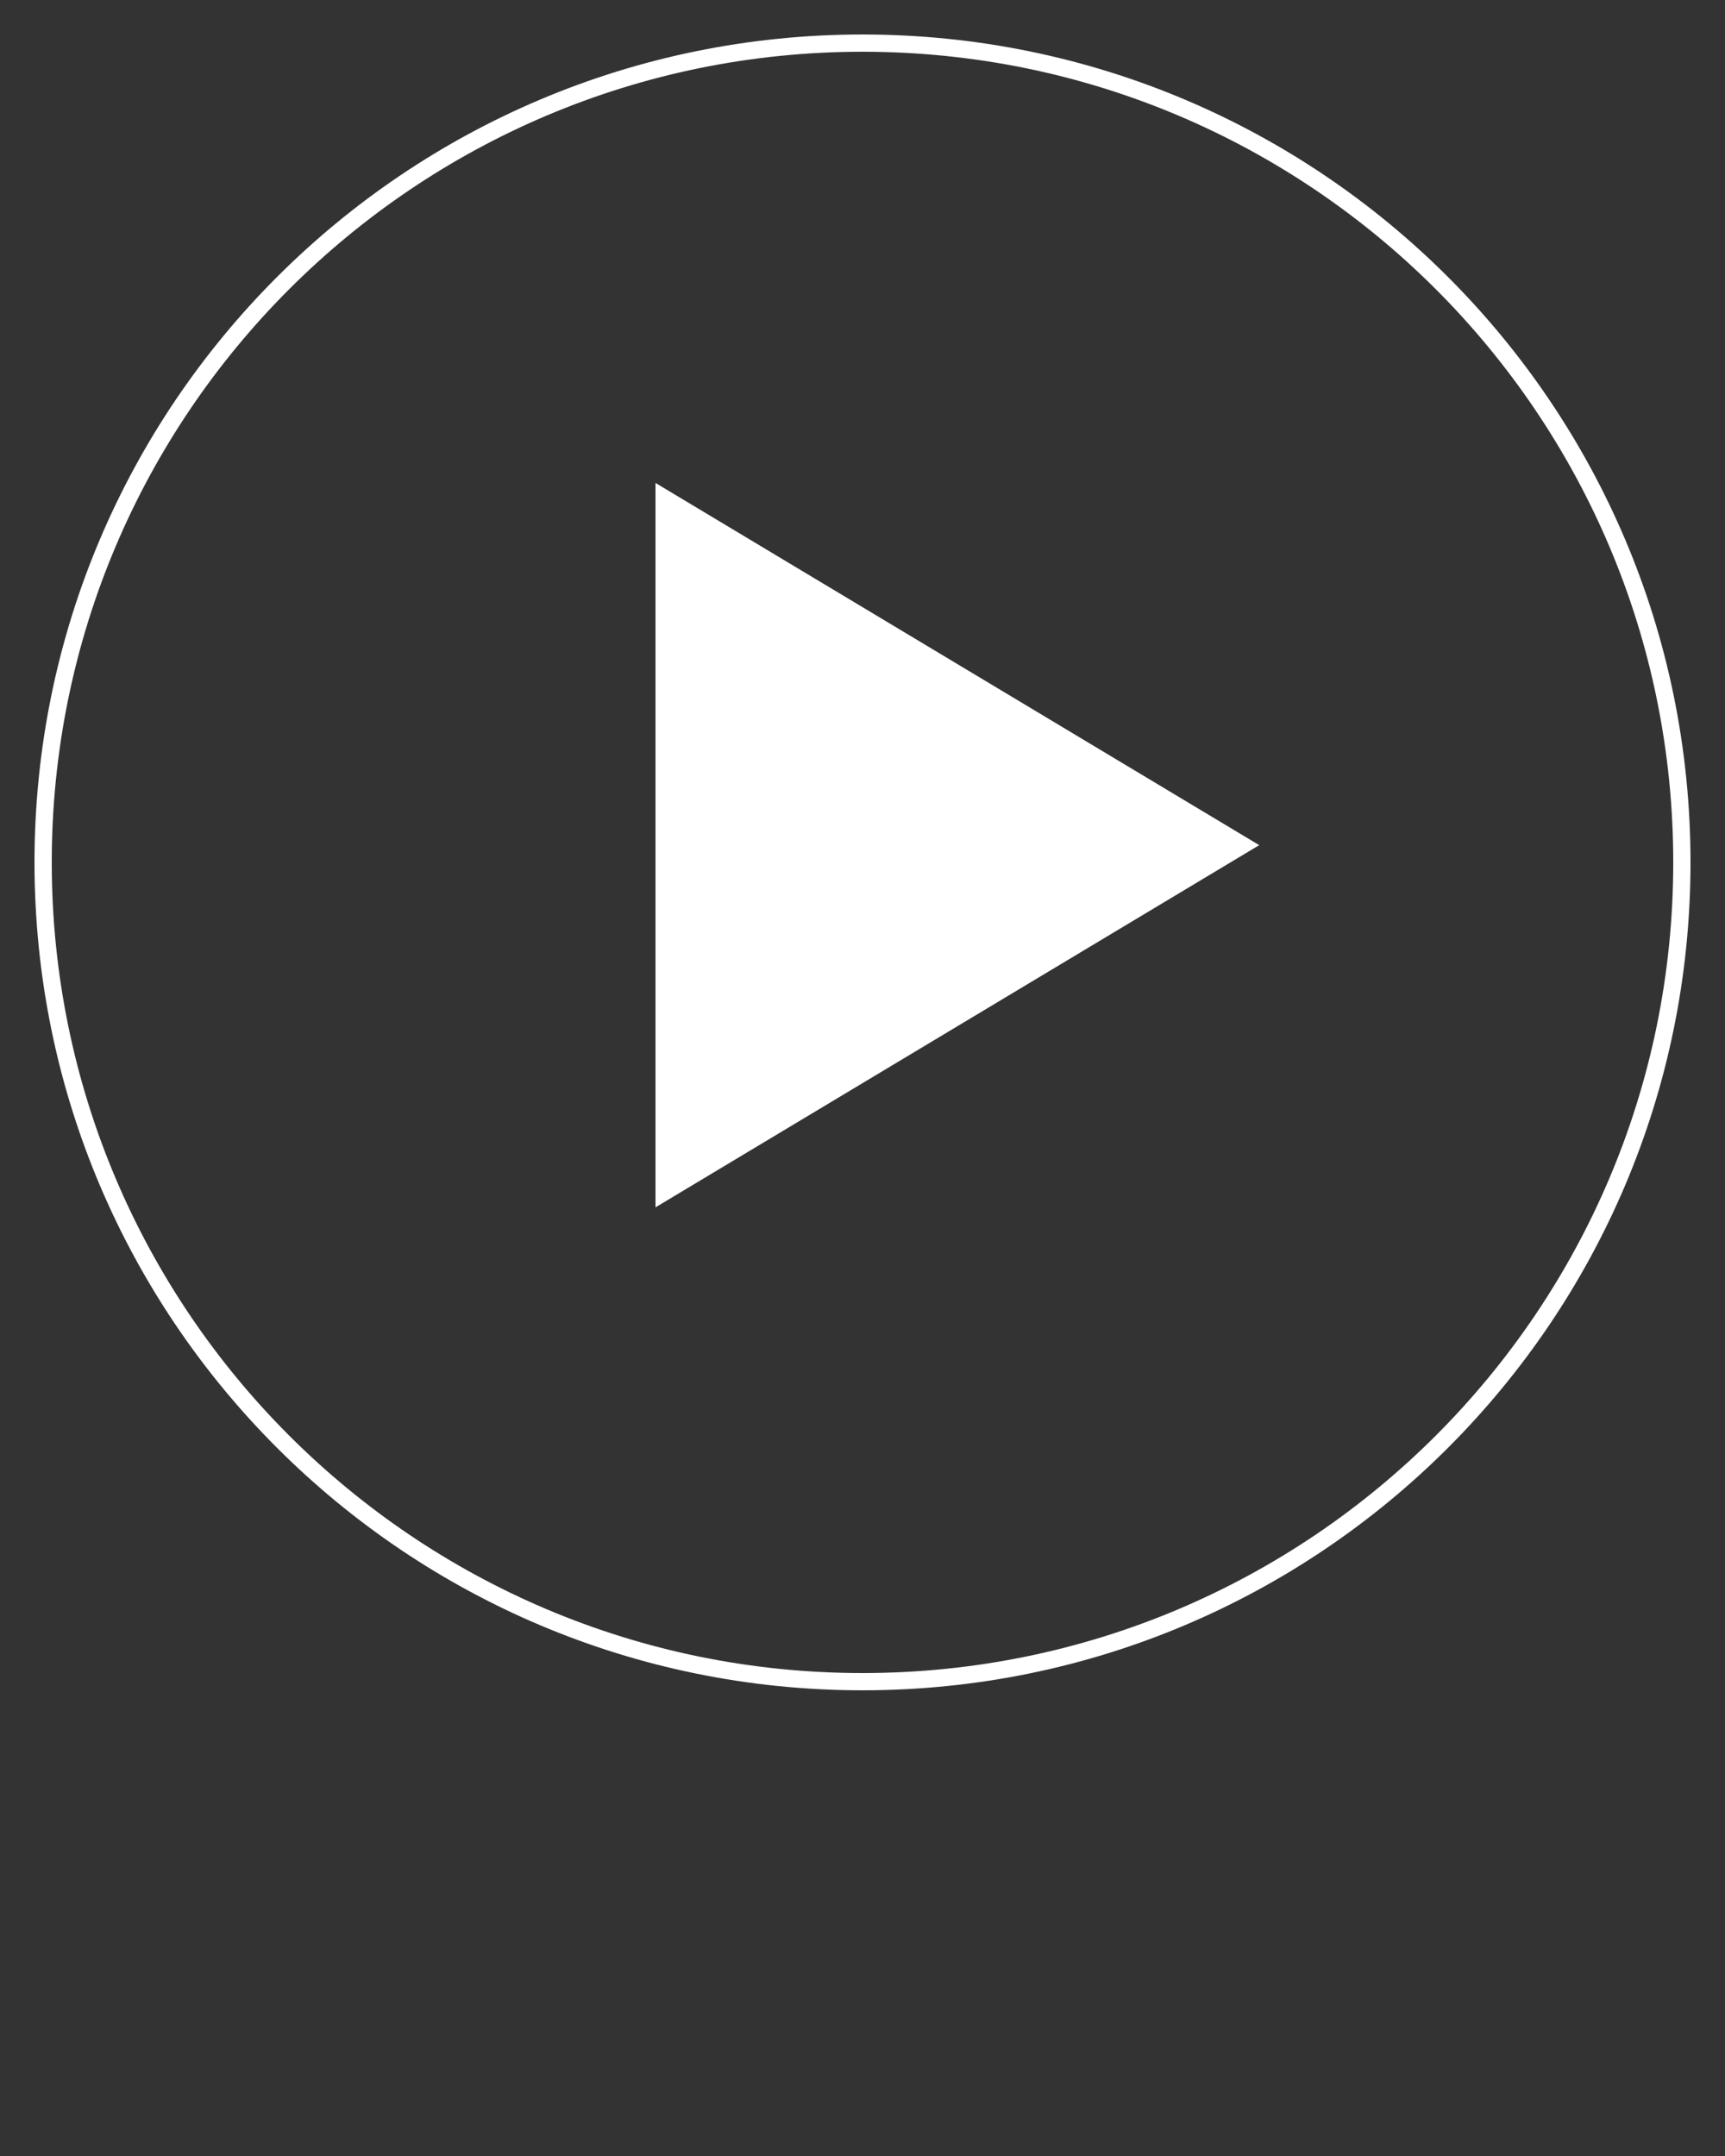 <svg xmlns="http://www.w3.org/2000/svg" xmlns:xlink="http://www.w3.org/1999/xlink" xmlns:sketch="http://www.bohemiancoding.com/sketch/ns" viewBox="0 0 100 125" version="1.1" x="0px" y="0px"><rect x="0" y="0" width="100" height="125" fill="#333333" stroke="none"/><title>Untitled 2</title><description>Created with Sketch (http://www.bohemiancoding.com/sketch)</description><g stroke="none" stroke-width="1" fill="#ffffff" fill-rule="evenodd" sketch:type="MSPage"><g sketch:type="MSLayerGroup" transform="translate(2, 2)" fill="#ffffff"><path d="M36,26 L36,68 L71,47 L36,26 Z" sketch:type="MSShapeGroup"/><path d="M96,48 C96,21.49 74.51,0 48,0 C21.49,0 0,21.49 0,48 C0,74.51 21.49,96 48,96 C74.51,96 96,74.51 96,48 Z M1,48 C1,22.043 22.043,1 48,1 C73.957,1 95,22.043 95,48 C95,73.957 73.957,95 48,95 C22.043,95 1,73.957 1,48 Z" sketch:type="MSShapeGroup"/></g></g></svg>